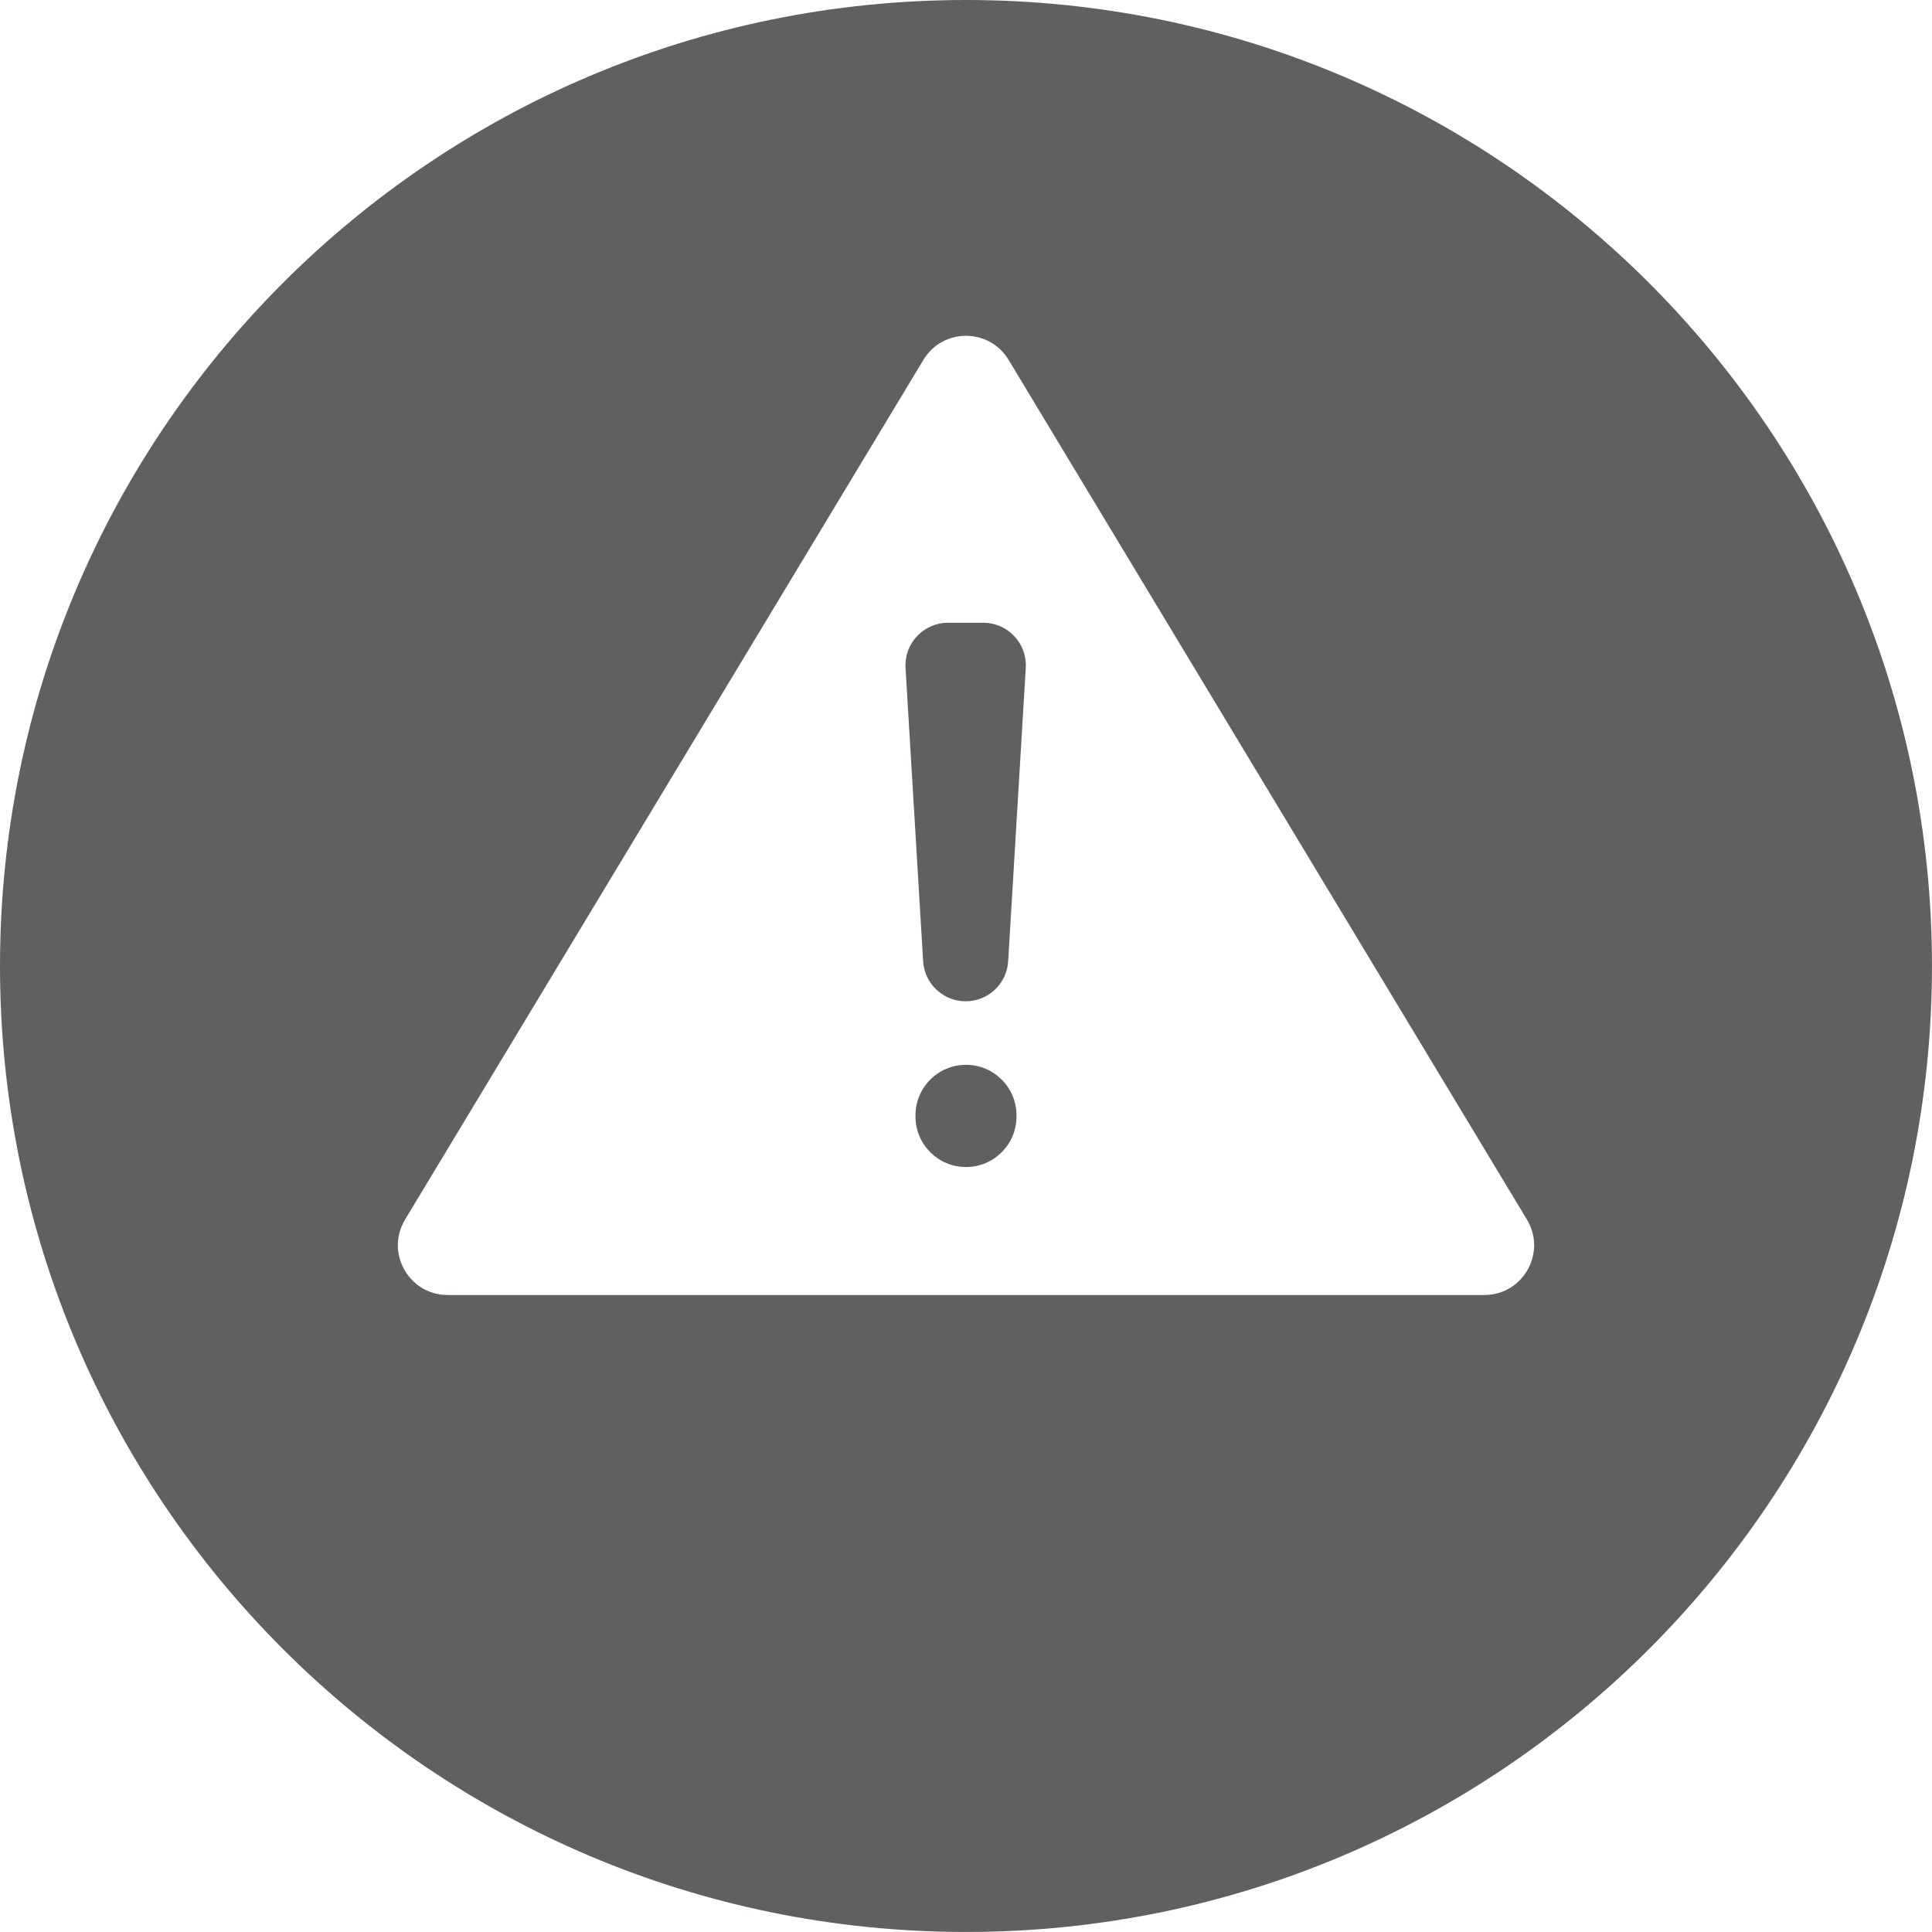 <svg height="64.299" viewBox="0 0 64.299 64.299" width="64.299" xmlns="http://www.w3.org/2000/svg"><g fill="#5f6062"><path d="m32.724 20.726h-1.172c-.817 0-1.464.688-1.415 1.503l.586 9.762c.045.749.665 1.333 1.415 1.333s1.37-.584 1.415-1.333l.586-9.762c.049-.815-.599-1.503-1.415-1.503z"/><path d="m32.149 0c-17.755 0-32.149 14.394-32.149 32.149s14.394 32.149 32.149 32.149 32.149-14.394 32.149-32.149-14.393-32.149-32.149-32.149zm17.251 43.099h-34.501c-1.288 0-2.083-1.407-1.418-2.51l17.251-28.612c.644-1.068 2.192-1.068 2.835 0l17.251 28.612c.665 1.103-.13 2.51-1.418 2.51z"/><path d="m32.149 35.438c-.928 0-1.681.753-1.681 1.681v.04c0 .928.753 1.681 1.681 1.681s1.681-.753 1.681-1.681v-.04c0-.929-.752-1.681-1.681-1.681z"/></g></svg>